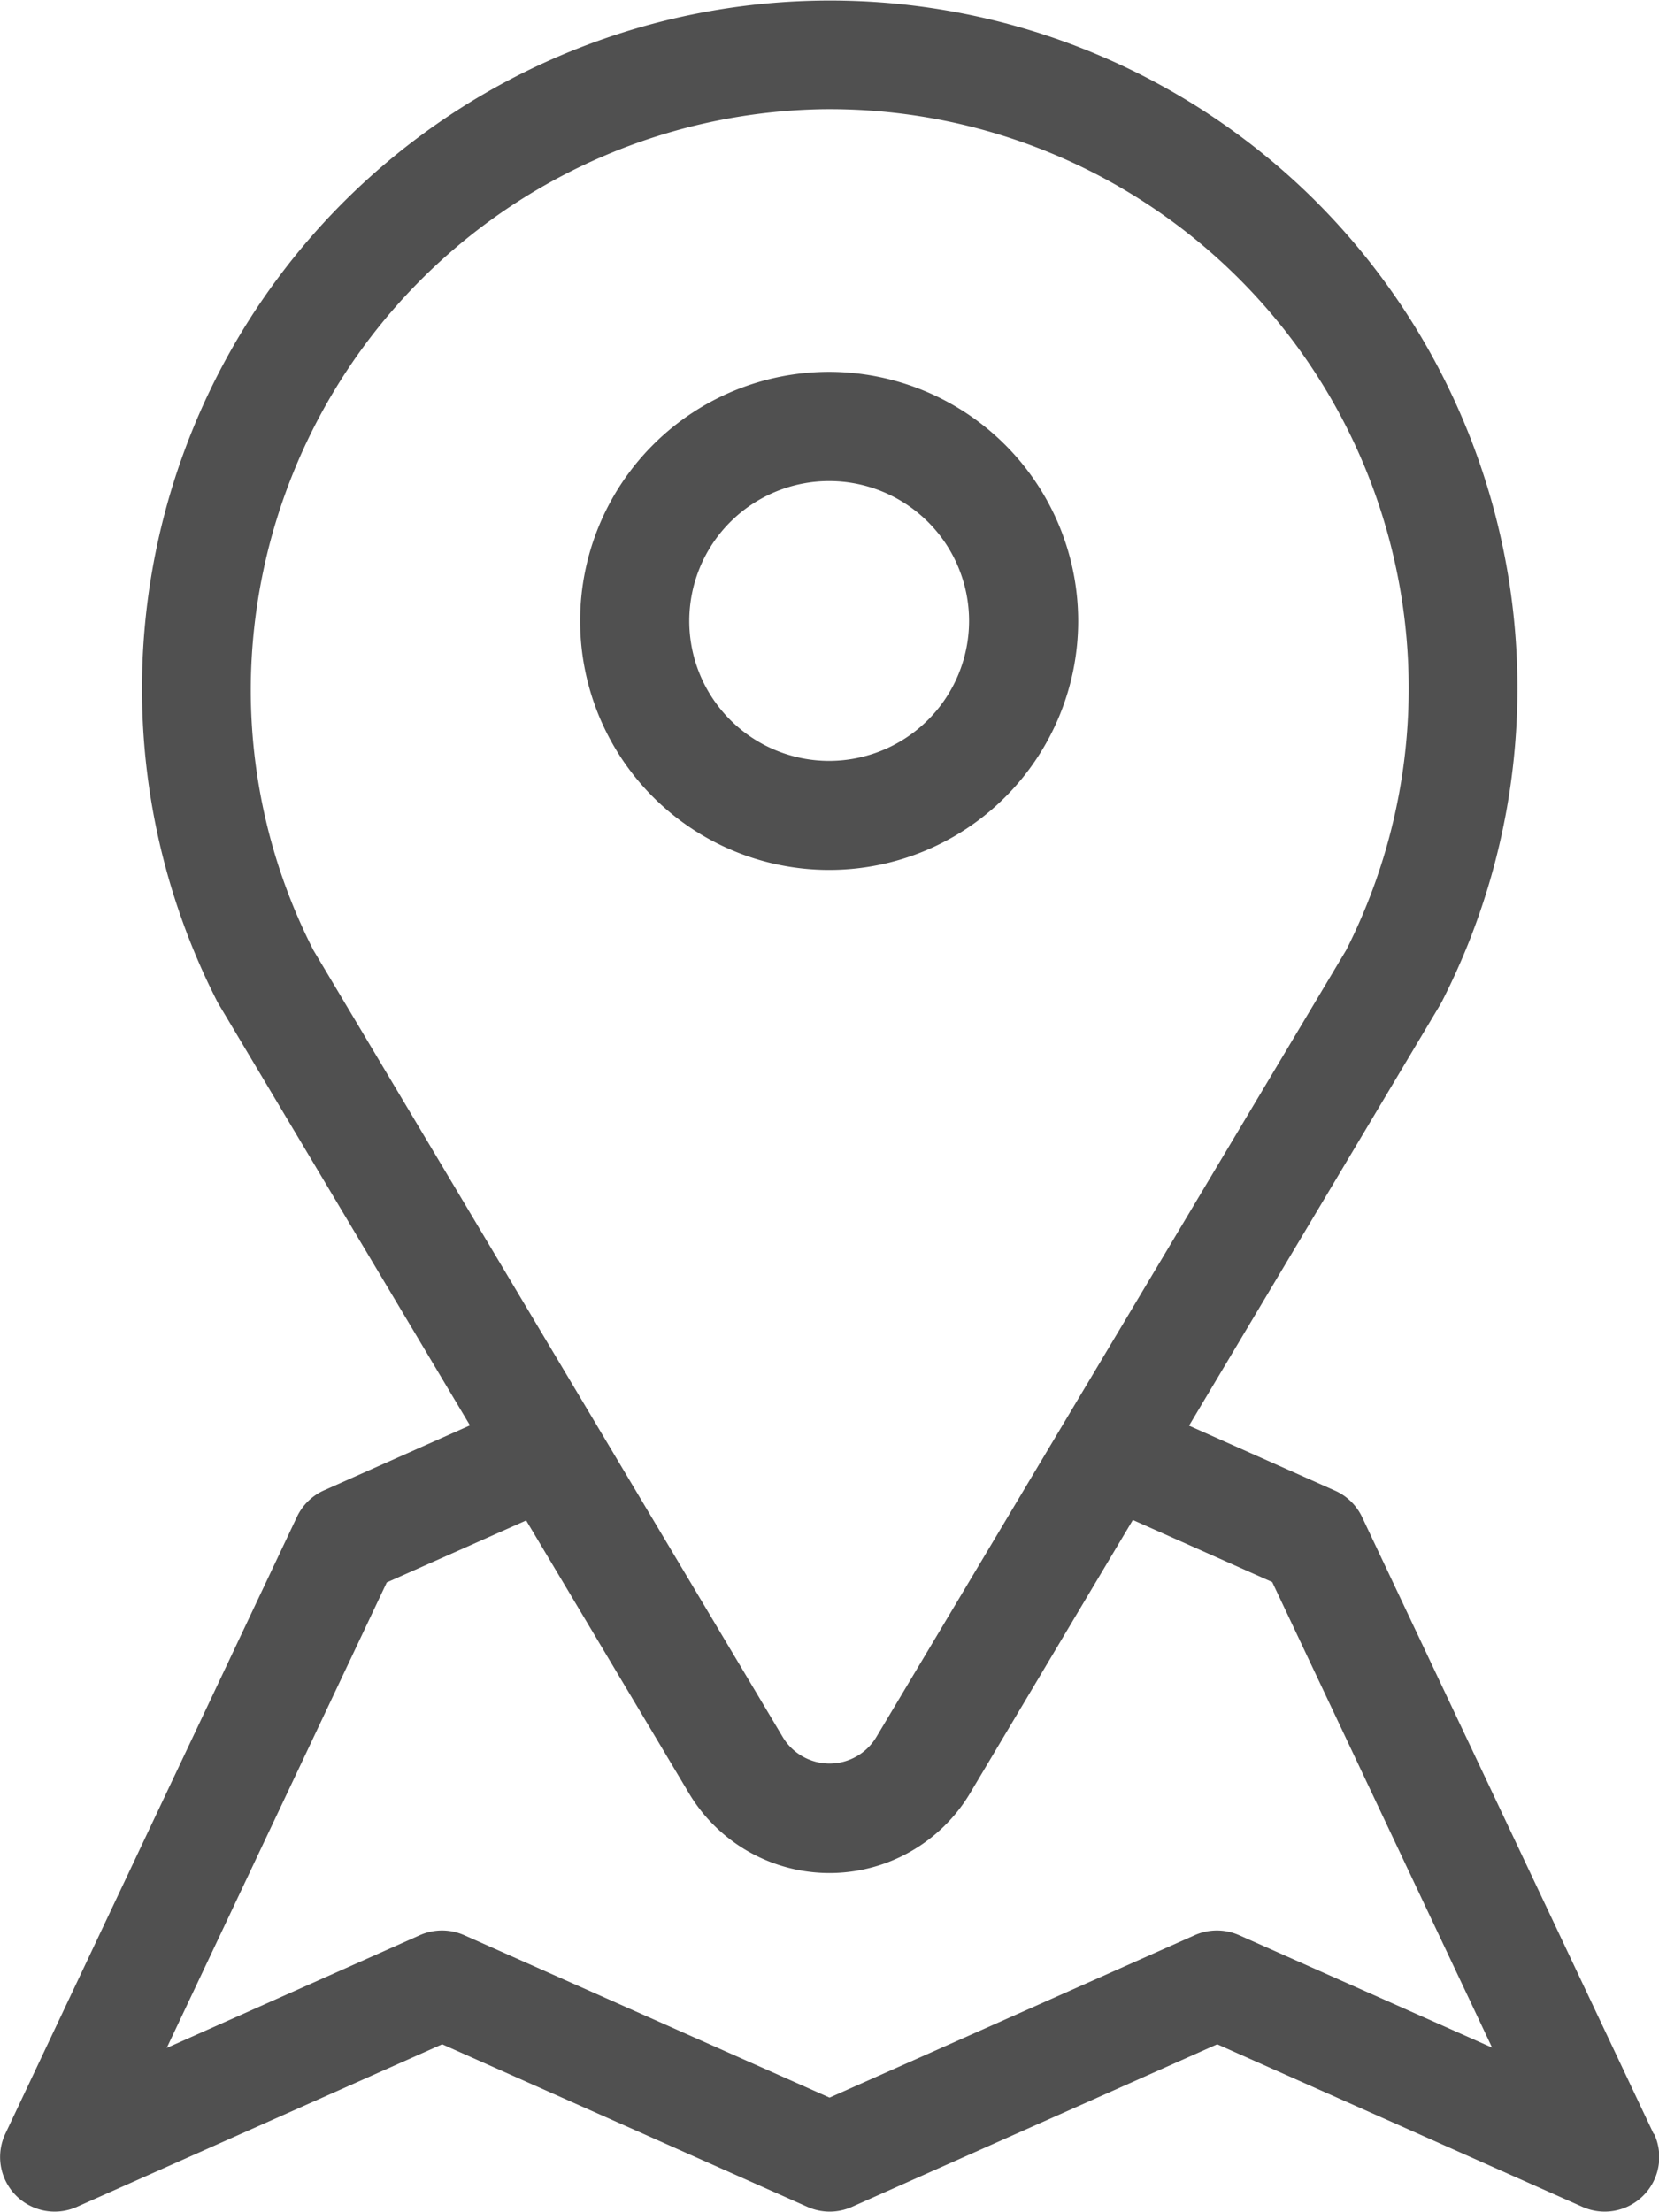<svg xmlns="http://www.w3.org/2000/svg" width="22.377" height="29.832" viewBox="0 0 22.377 29.832">
  <g id="Group_106" data-name="Group 106" transform="translate(-1048.5 -6357)">
    <g id="Group_95" data-name="Group 95" transform="translate(1048.5 6357)">
      <g id="Group_94" data-name="Group 94" transform="translate(0)">
        <path id="Path_151" data-name="Path 151" d="M86.28,28.781l-3.933-8.319a.736.736,0,0,0-.378-.363l-1.957-.871,3.39-5.682.023-.042A9.285,9.285,0,0,0,81.679,2.672,9.281,9.281,0,0,0,66.9,13.5q.011.021.023.042l3.39,5.682-1.968.876a.736.736,0,0,0-.366.358l-3.933,8.319a.736.736,0,0,0,.965.987l4.927-2.193,4.927,2.193a.737.737,0,0,0,.6,0l4.927-2.193,4.927,2.193a.736.736,0,0,0,.965-.987ZM68.2,12.813a7.721,7.721,0,0,1-.843-3.581,7.847,7.847,0,0,1,7.7-7.759,7.811,7.811,0,0,1,7.075,11.34L75.795,23.426a.736.736,0,0,1-1.264,0ZM80.688,26.1a.737.737,0,0,0-.6,0L75.163,28.29,70.236,26.1a.737.737,0,0,0-.6,0l-3.413,1.52,2.968-6.278,1.88-.836,2.195,3.678a2.208,2.208,0,0,0,3.793,0L79.254,20.5l1.88.837L84.1,27.616Z" transform="translate(-63.974 0)" fill="#505050"/>
      </g>
    </g>
    <g id="Group_97" data-name="Group 97" transform="translate(1056.329 6362.015)">
      <g id="Group_96" data-name="Group 96" transform="translate(0)">
        <path id="Path_152" data-name="Path 152" d="M201.7,101.607a3.359,3.359,0,1,0,3.359,3.359A3.363,3.363,0,0,0,201.7,101.607Zm0,5.247a1.887,1.887,0,1,1,1.887-1.887A1.889,1.889,0,0,1,201.7,106.854Z" transform="translate(-198.345 -101.607)" fill="#505050"/>
      </g>
    </g>
  </g>
</svg>
